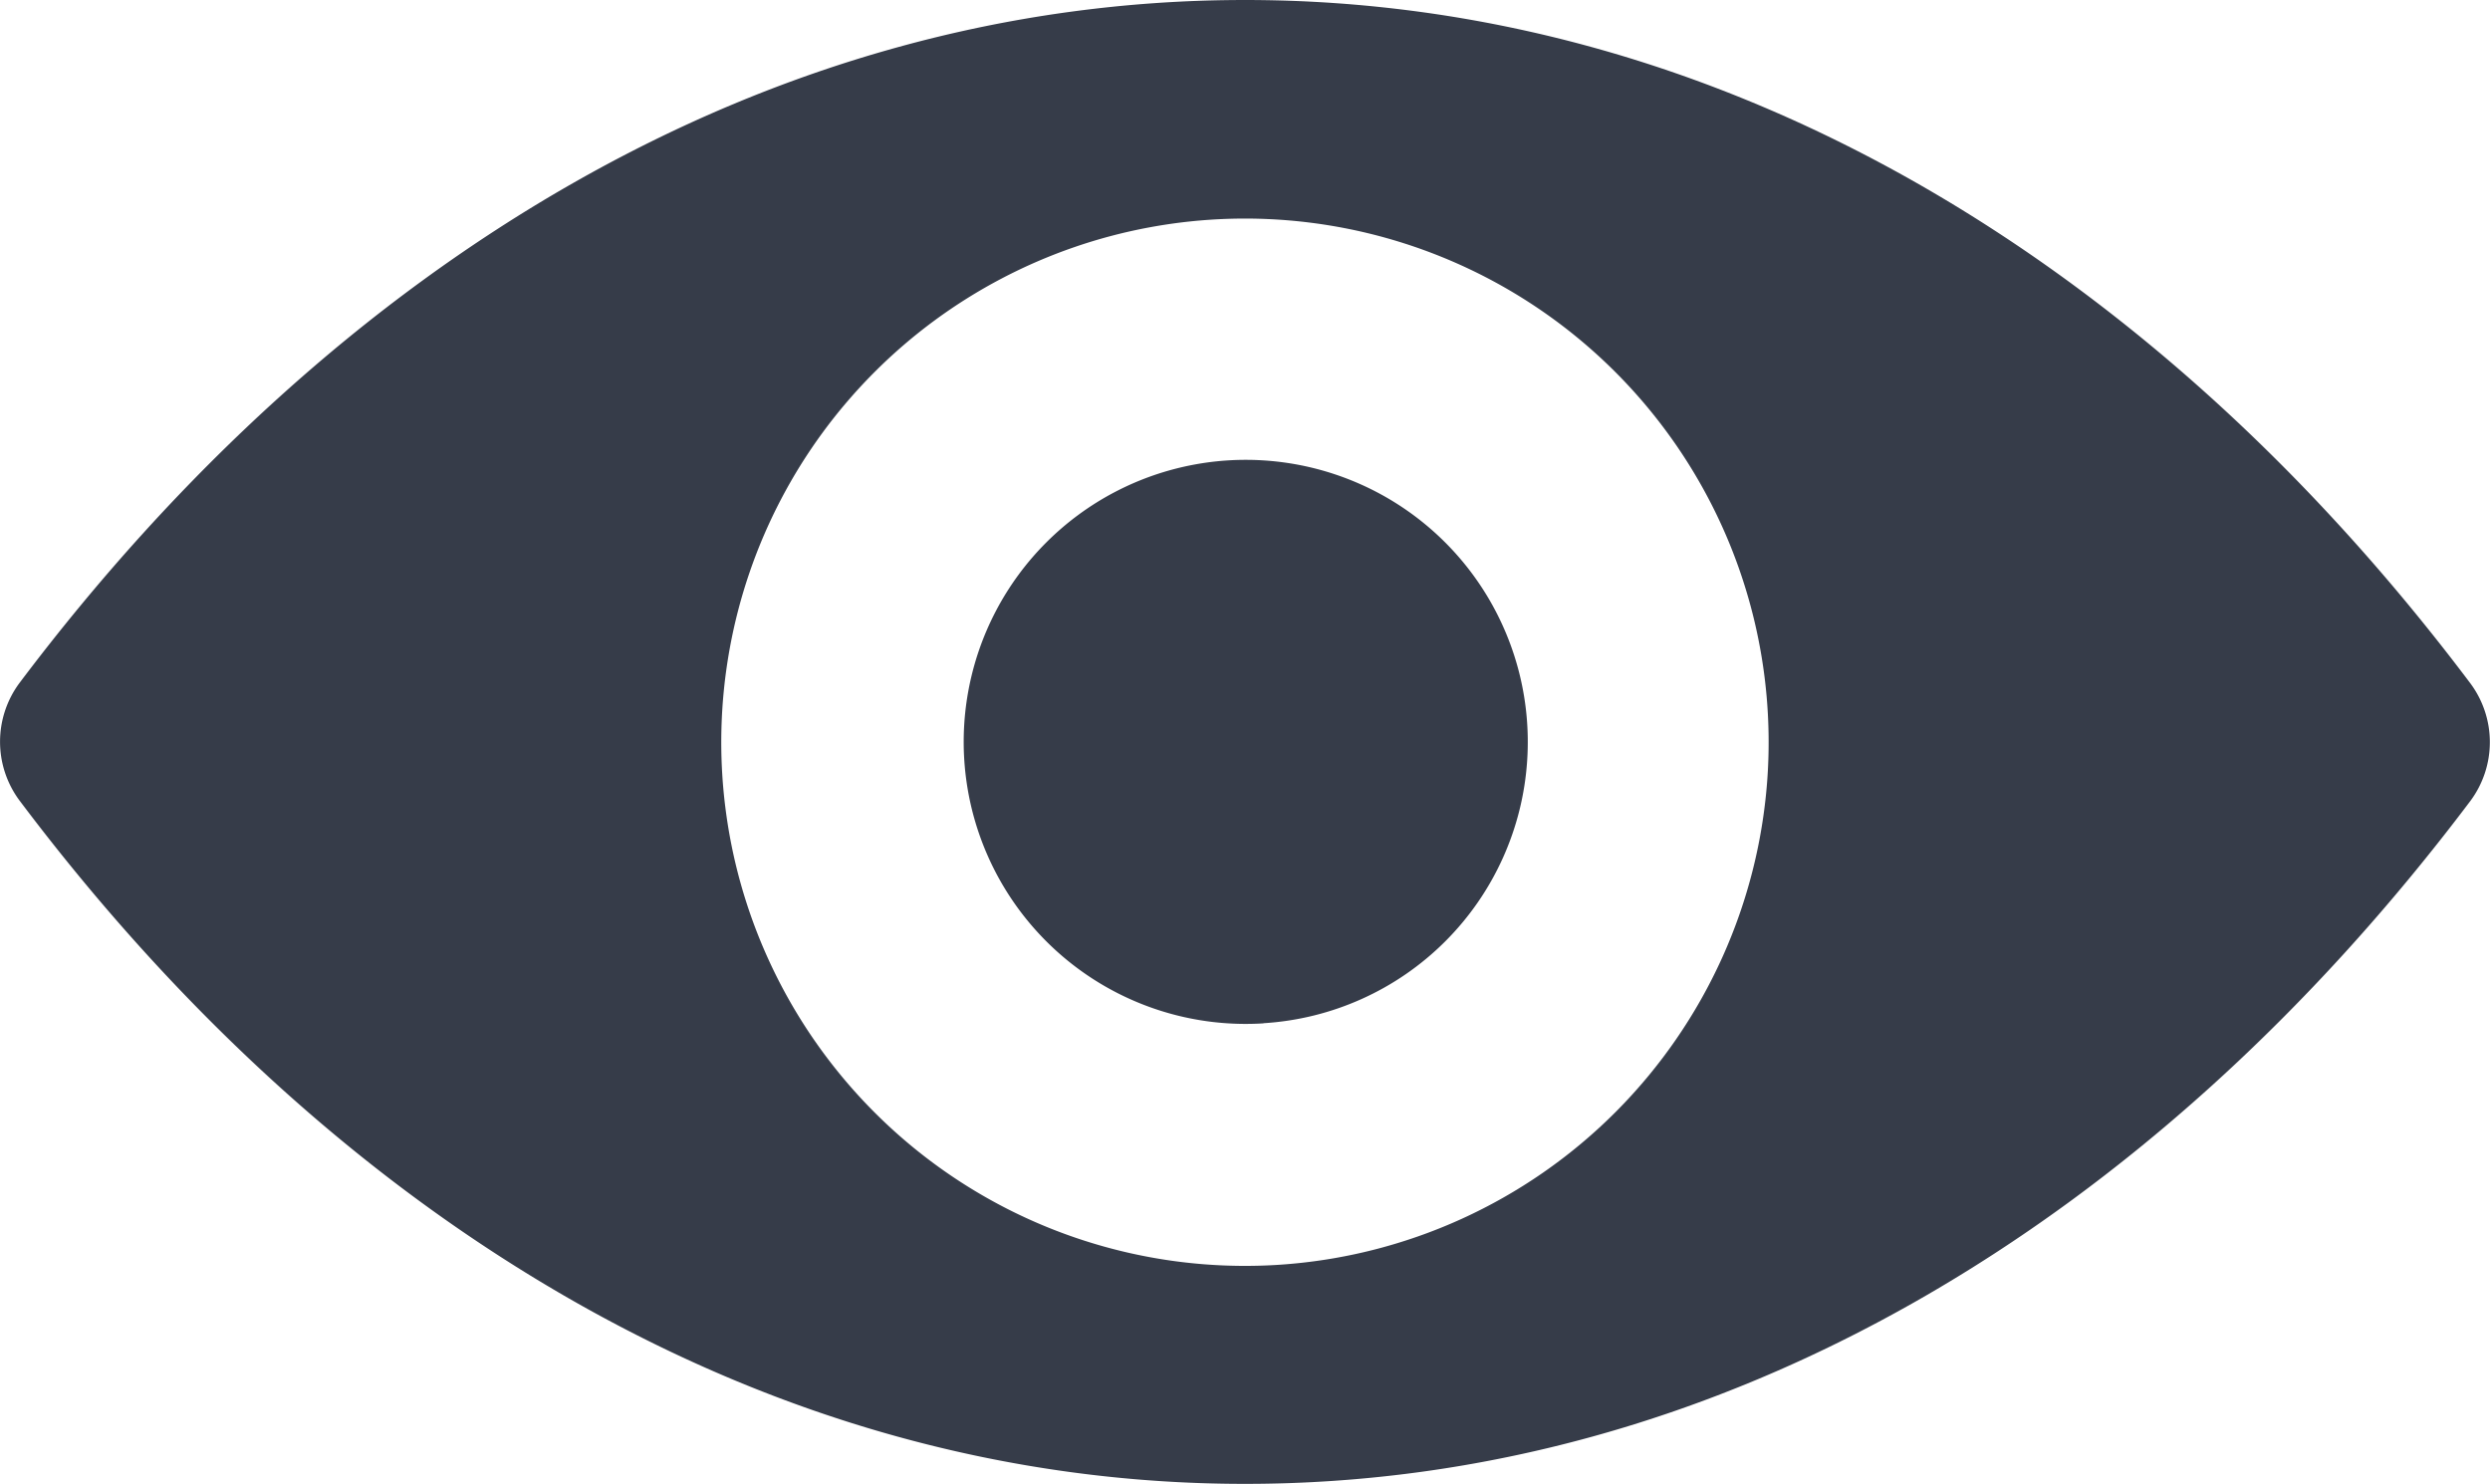 <svg xmlns="http://www.w3.org/2000/svg" width="23.351" height="13.919" viewBox="0 0 23.351 13.919">
  <g id="eye" transform="translate(0 -98.725)">
    <path id="Path_3362" data-name="Path 3362" d="M11.675,98.725c-4.461,0-8.507,2.441-11.493,6.406a.924.924,0,0,0,0,1.1c2.985,3.969,7.031,6.41,11.493,6.41s8.507-2.441,11.493-6.406a.924.924,0,0,0,0-1.1C20.183,101.166,16.137,98.725,11.675,98.725ZM12,110.586A4.911,4.911,0,1,1,16.576,106,4.914,4.914,0,0,1,12,110.586Zm-.148-2.264a2.645,2.645,0,1,1,2.47-2.47A2.64,2.64,0,0,1,11.847,108.321Z" transform="translate(0 0)" fill="#363c49"/>
  </g>
</svg>
